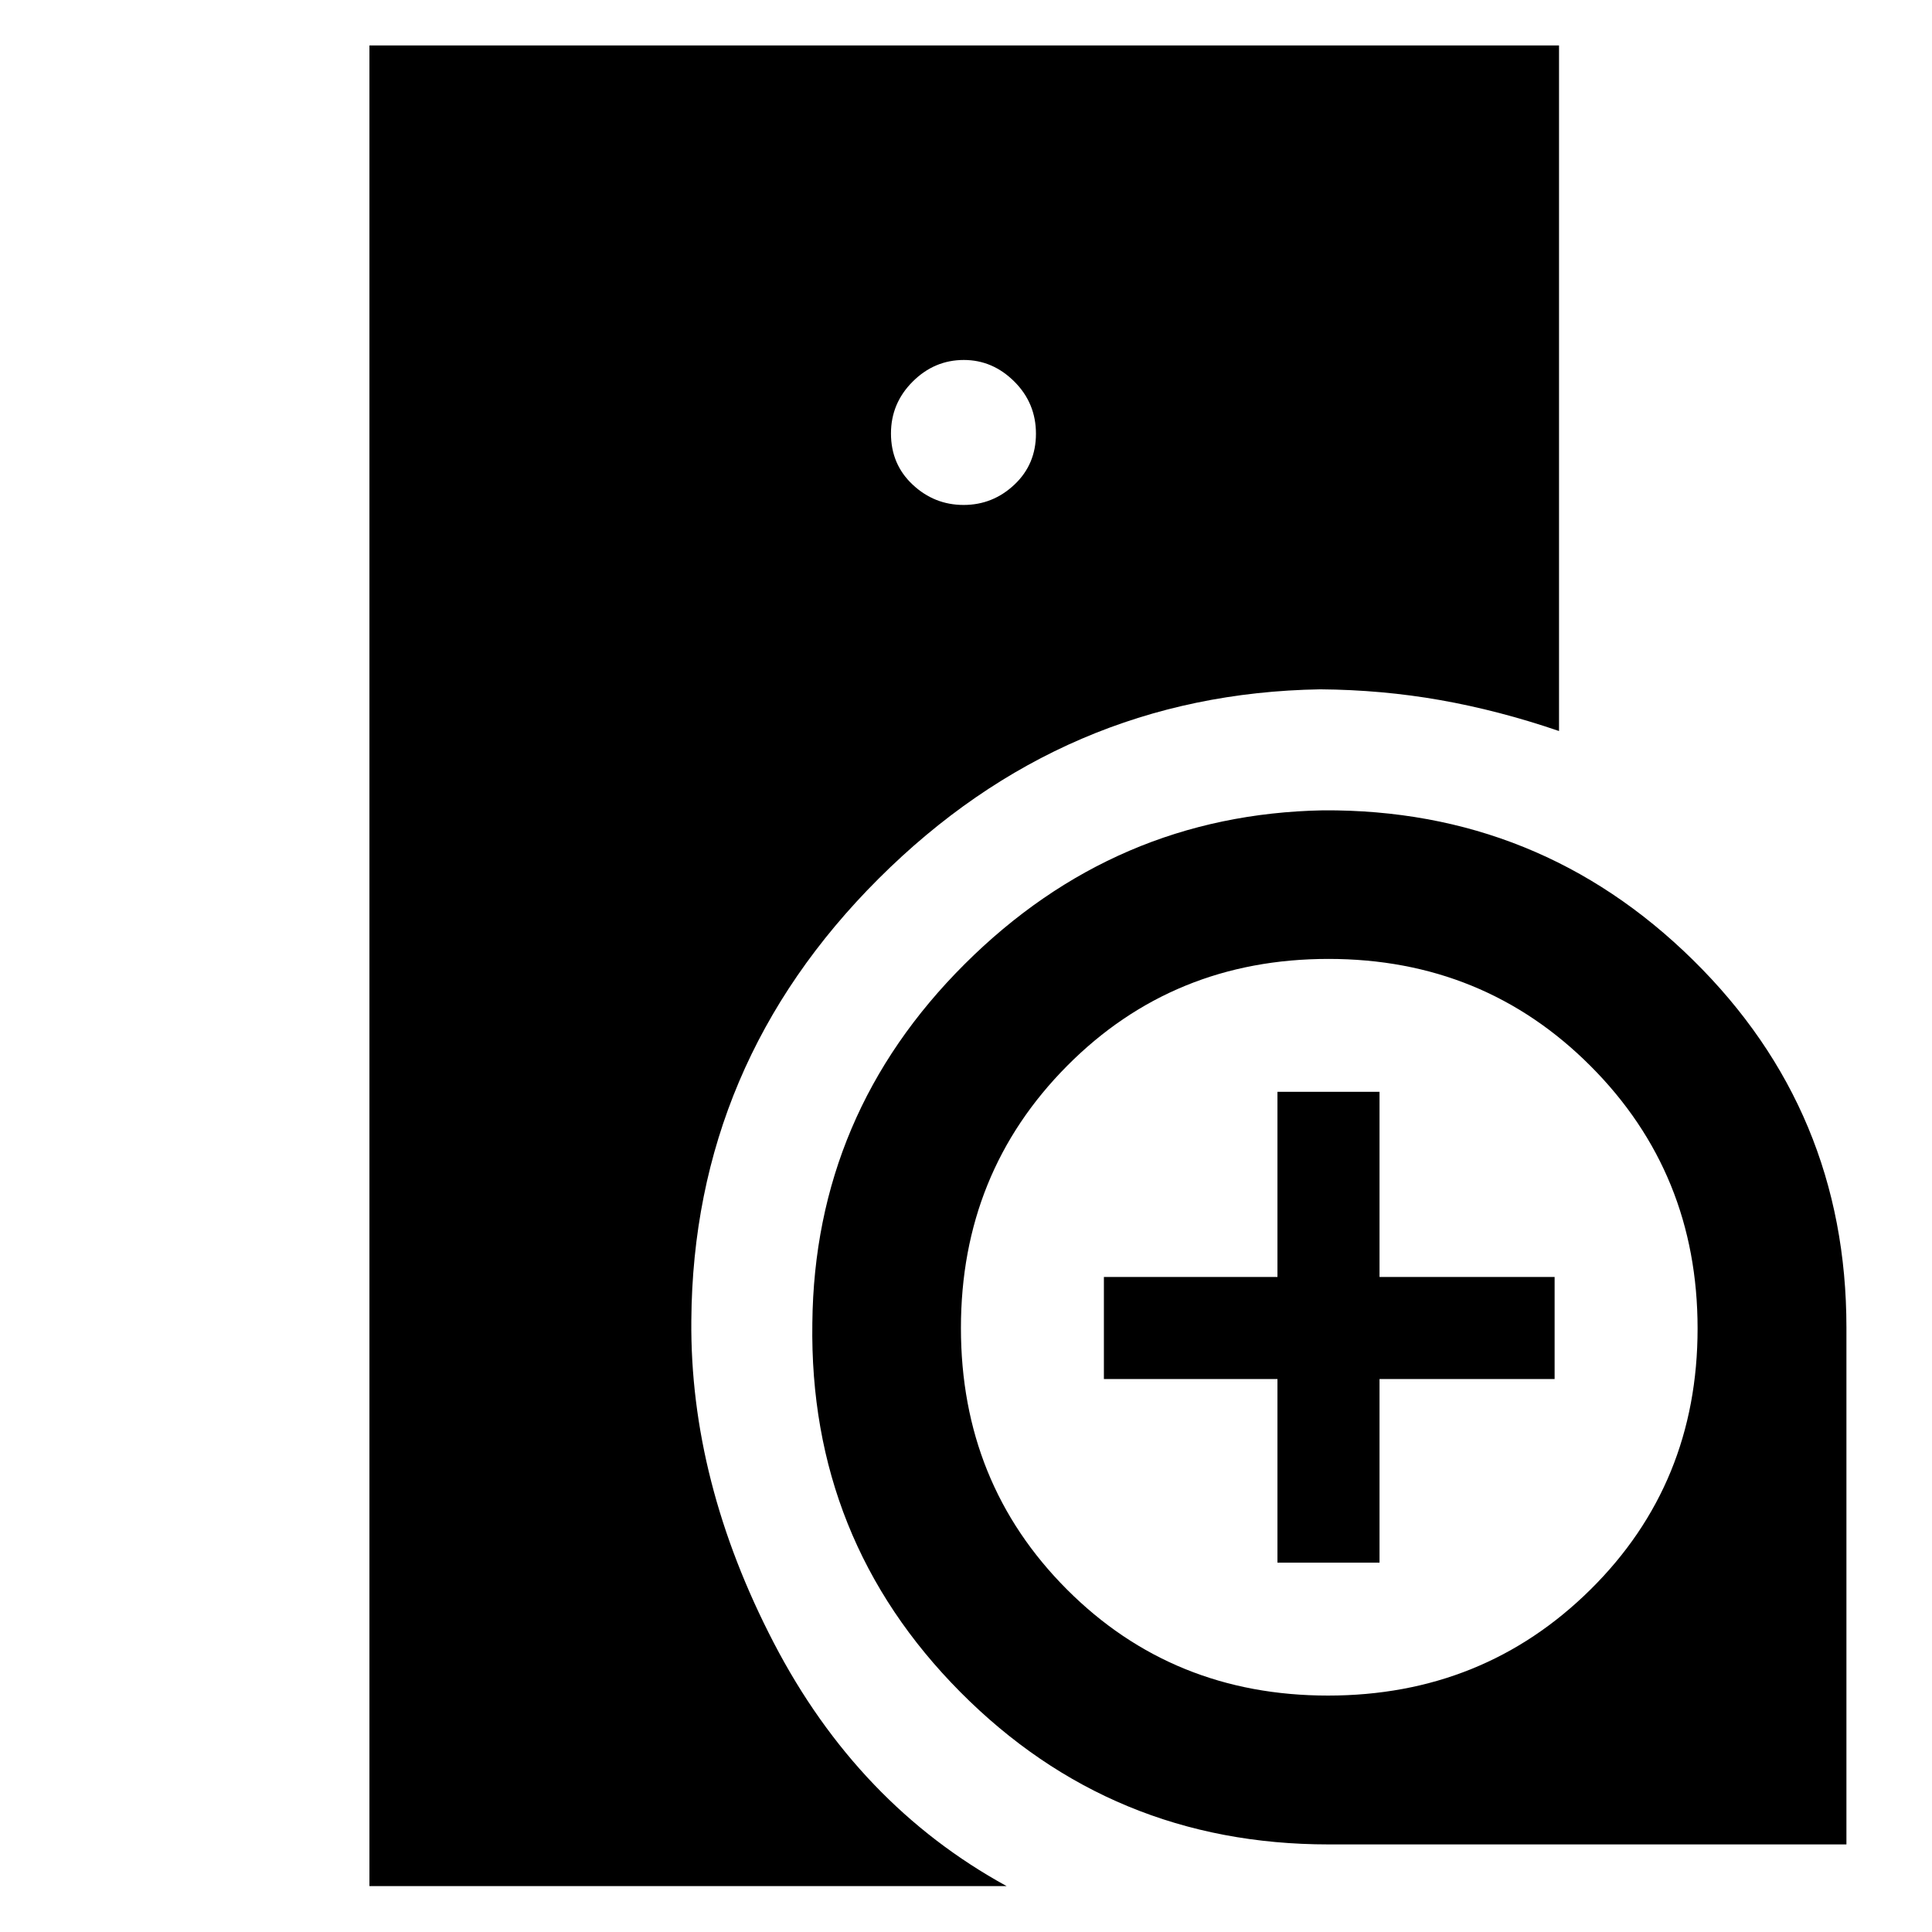 <svg xmlns="http://www.w3.org/2000/svg" height="48" viewBox="0 -960 960 960" width="48"><path d="M183.57-22.8v-914.63h591.1v340.67Q744.7-607 715.7-612.12q-28.99-5.12-59.7-5.36-127.28 2.09-219.43 94.09Q344.43-431.4 343.52-304q-.76 80 40.98 160.34Q426.24-63.33 500.2-22.8H183.57Zm476.61-20.72q-107.86 0-183.02-75.74Q402-195 403.65-302.56q1.04-103.94 75.67-178.37 74.63-74.44 178.12-76.42Q765-558 841.24-482.99q76.24 75.02 76.24 182.67v256.8h-257.3Zm-25.42-140v-91.24h-86.24v-50.72h86.24v-92h50.72v92h87v50.72h-87v91.24h-50.72ZM478.8-709.09q14.53 0 25.25-10.09 10.71-10.09 10.71-25.31 0-15.21-10.76-25.93-10.76-10.71-25.08-10.71-14.65 0-25.42 10.76-10.78 10.76-10.78 25.76 0 15.34 10.78 25.43 10.77 10.09 25.3 10.09Zm181.08 591.61q77.12 0 130.38-52.64 53.26-52.64 53.26-129.76 0-77.12-53.14-130.38-53.14-53.26-130.26-53.26-77.12 0-129.88 53.14-52.76 53.14-52.76 130.26 0 77.12 52.64 129.88 52.64 52.76 129.76 52.76Z"/></svg>